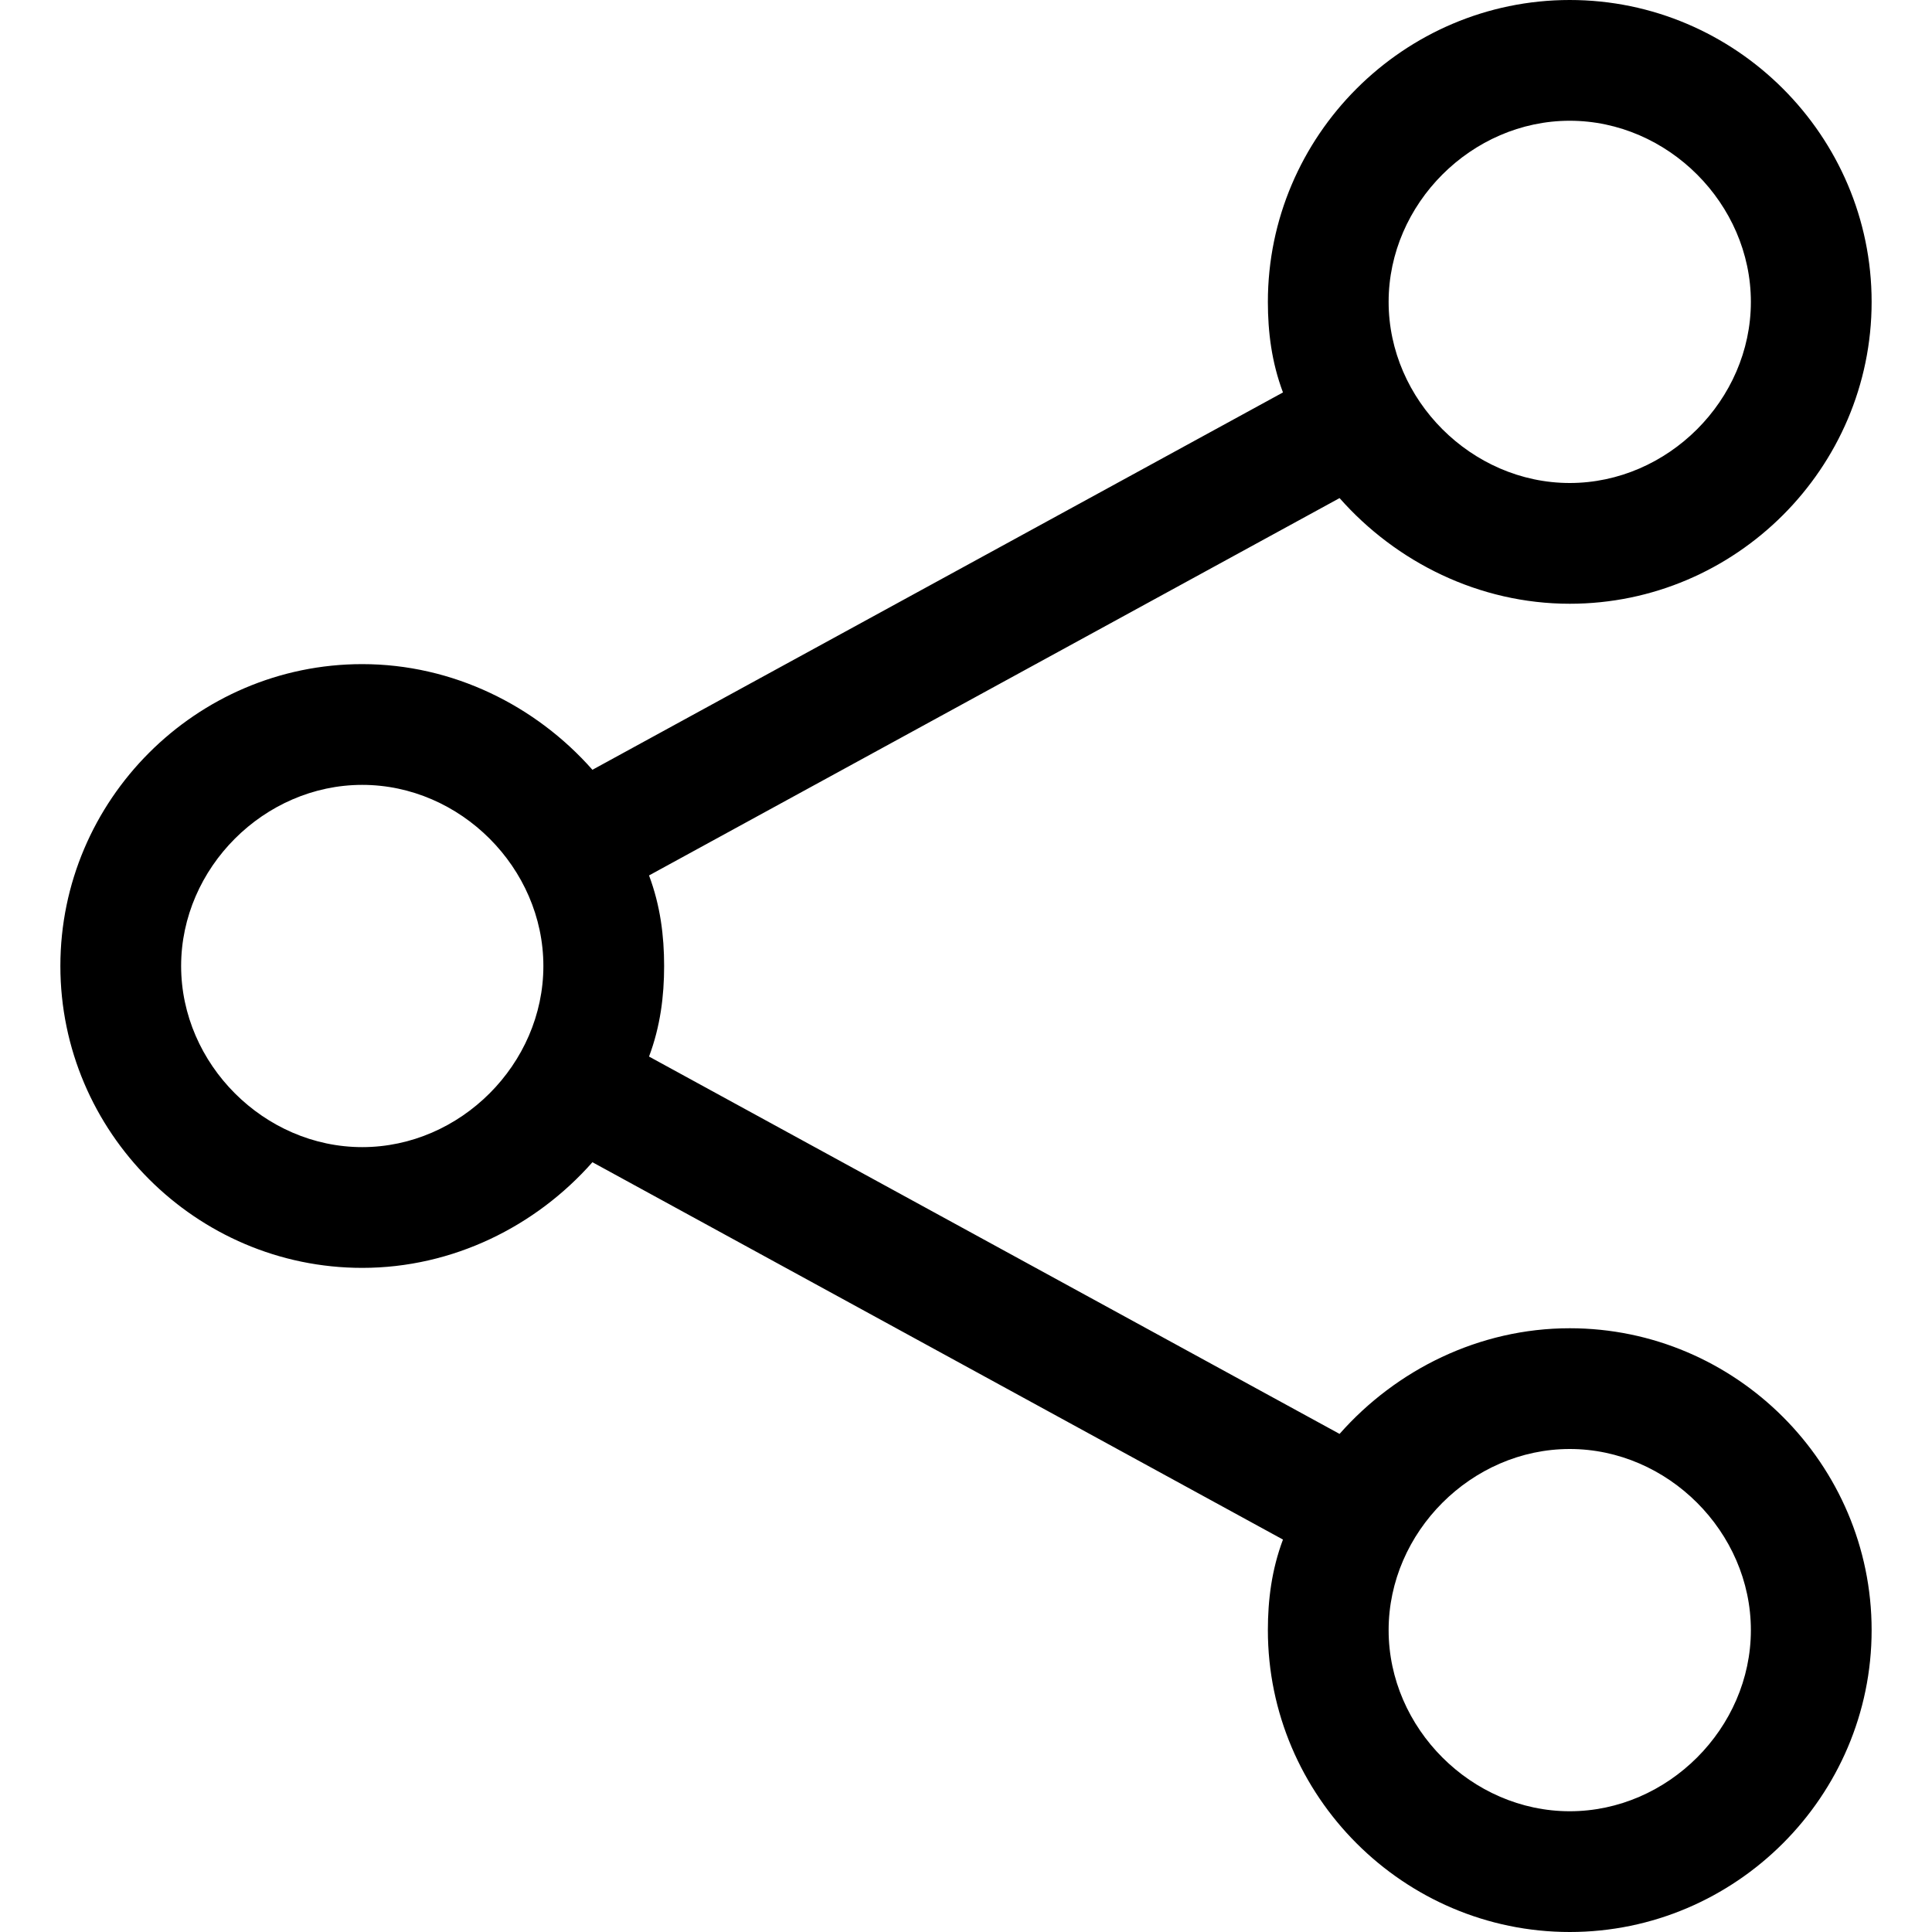 <svg viewBox="0 0 512 512" width="32" height="32">
  <path d="M416 160c-24 0-46-11-61-28l-183 100c3 8 4 16 4 24 0 8-1 16-4 24l183 100c15-17 37-28 61-28 44 0 80 36 80 80 0 44-36 80-80 80-44 0-80-36-80-80 0-8 1-16 4-24l-183-100c-15 17-37 28-61 28-44 0-80-36-80-80 0-44 36-80 80-80 24 0 46 11 61 28l183-100c-3-8-4-16-4-24 0-44 36-80 80-80 44 0 80 36 80 80 0 44-36 80-80 80z m0 320c26 0 48-22 48-48 0-26-22-48-48-48-26 0-48 22-48 48 0 26 22 48 48 48z m-320-272c-26 0-48 22-48 48 0 26 22 48 48 48 26 0 48-22 48-48 0-26-22-48-48-48z m320-176c-26 0-48 22-48 48 0 26 22 48 48 48 26 0 48-22 48-48 0-26-22-48-48-48z"/>
</svg>